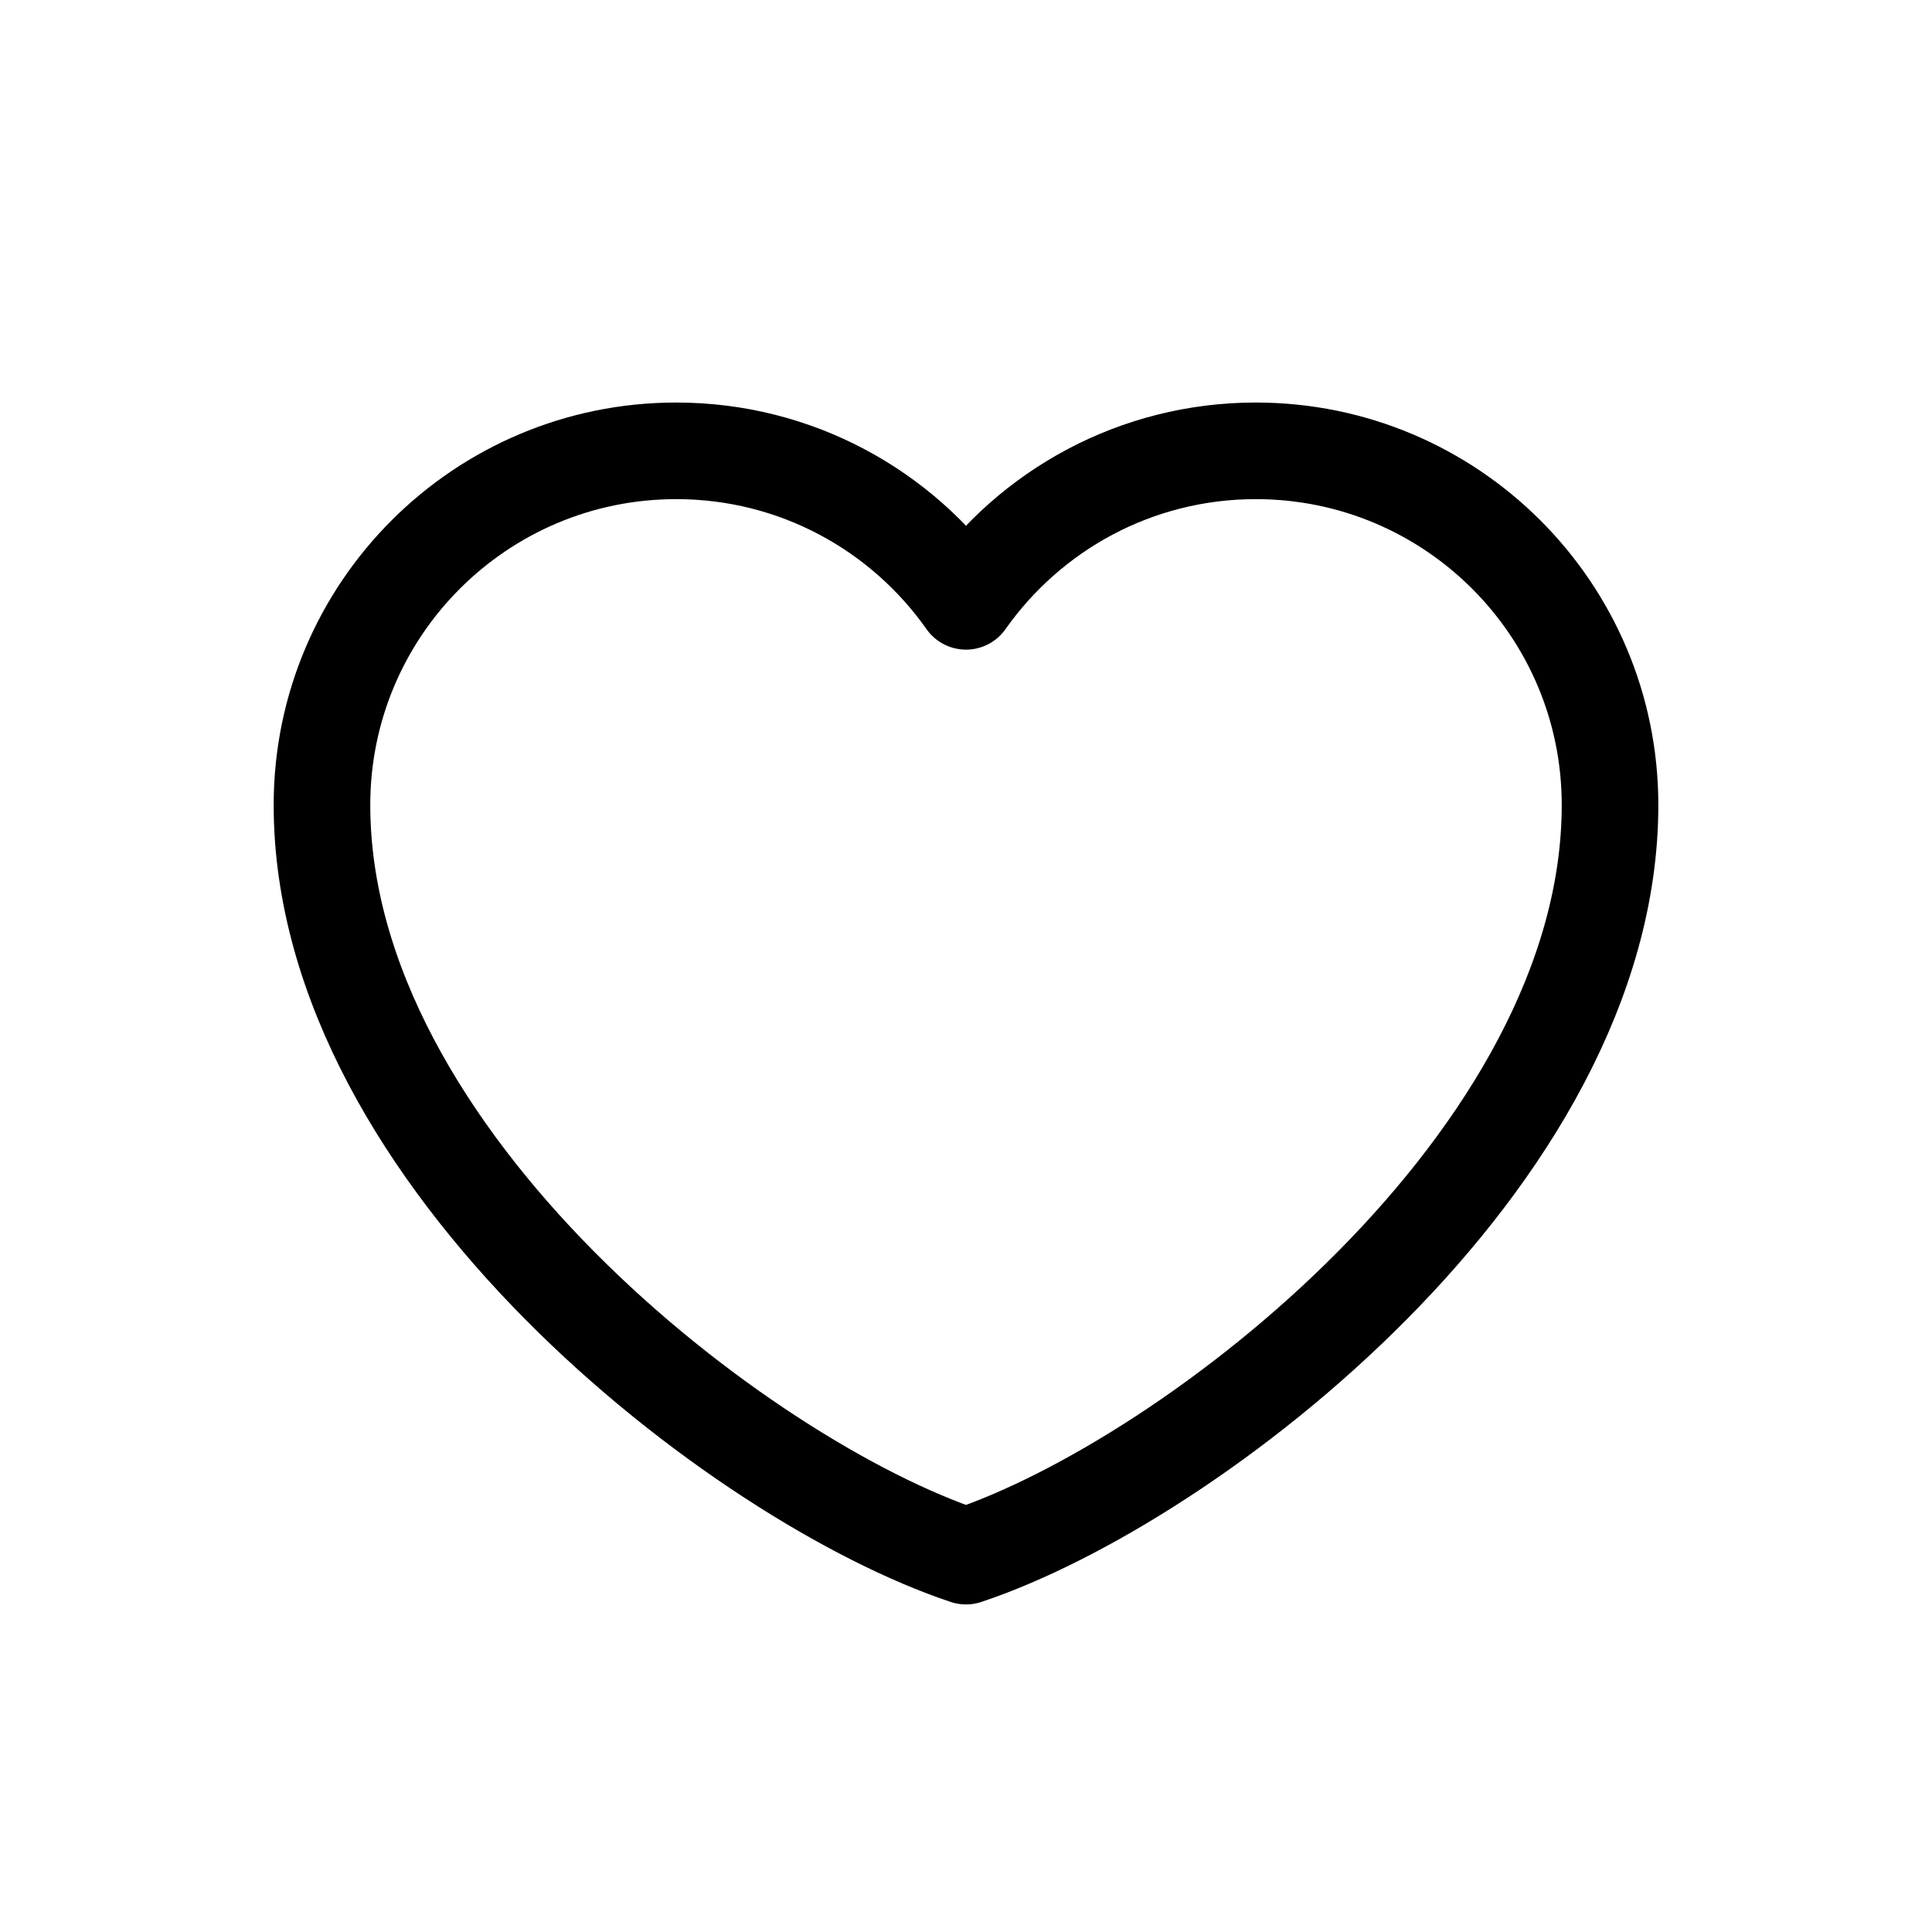 <svg width="20" height="20" viewBox="0 0 20 20" fill="none" xmlns="http://www.w3.org/2000/svg">
<path d="M7 4.667C4.975 4.667 3.333 6.308 3.333 8.333C3.333 12 7.667 15.333 10 16.109C12.333 15.333 16.667 12 16.667 8.333C16.667 6.308 15.025 4.667 13 4.667C11.76 4.667 10.664 5.282 10 6.225C9.336 5.282 8.24 4.667 7 4.667Z" stroke="black" stroke-linecap="round" stroke-linejoin="round"/>
</svg>
